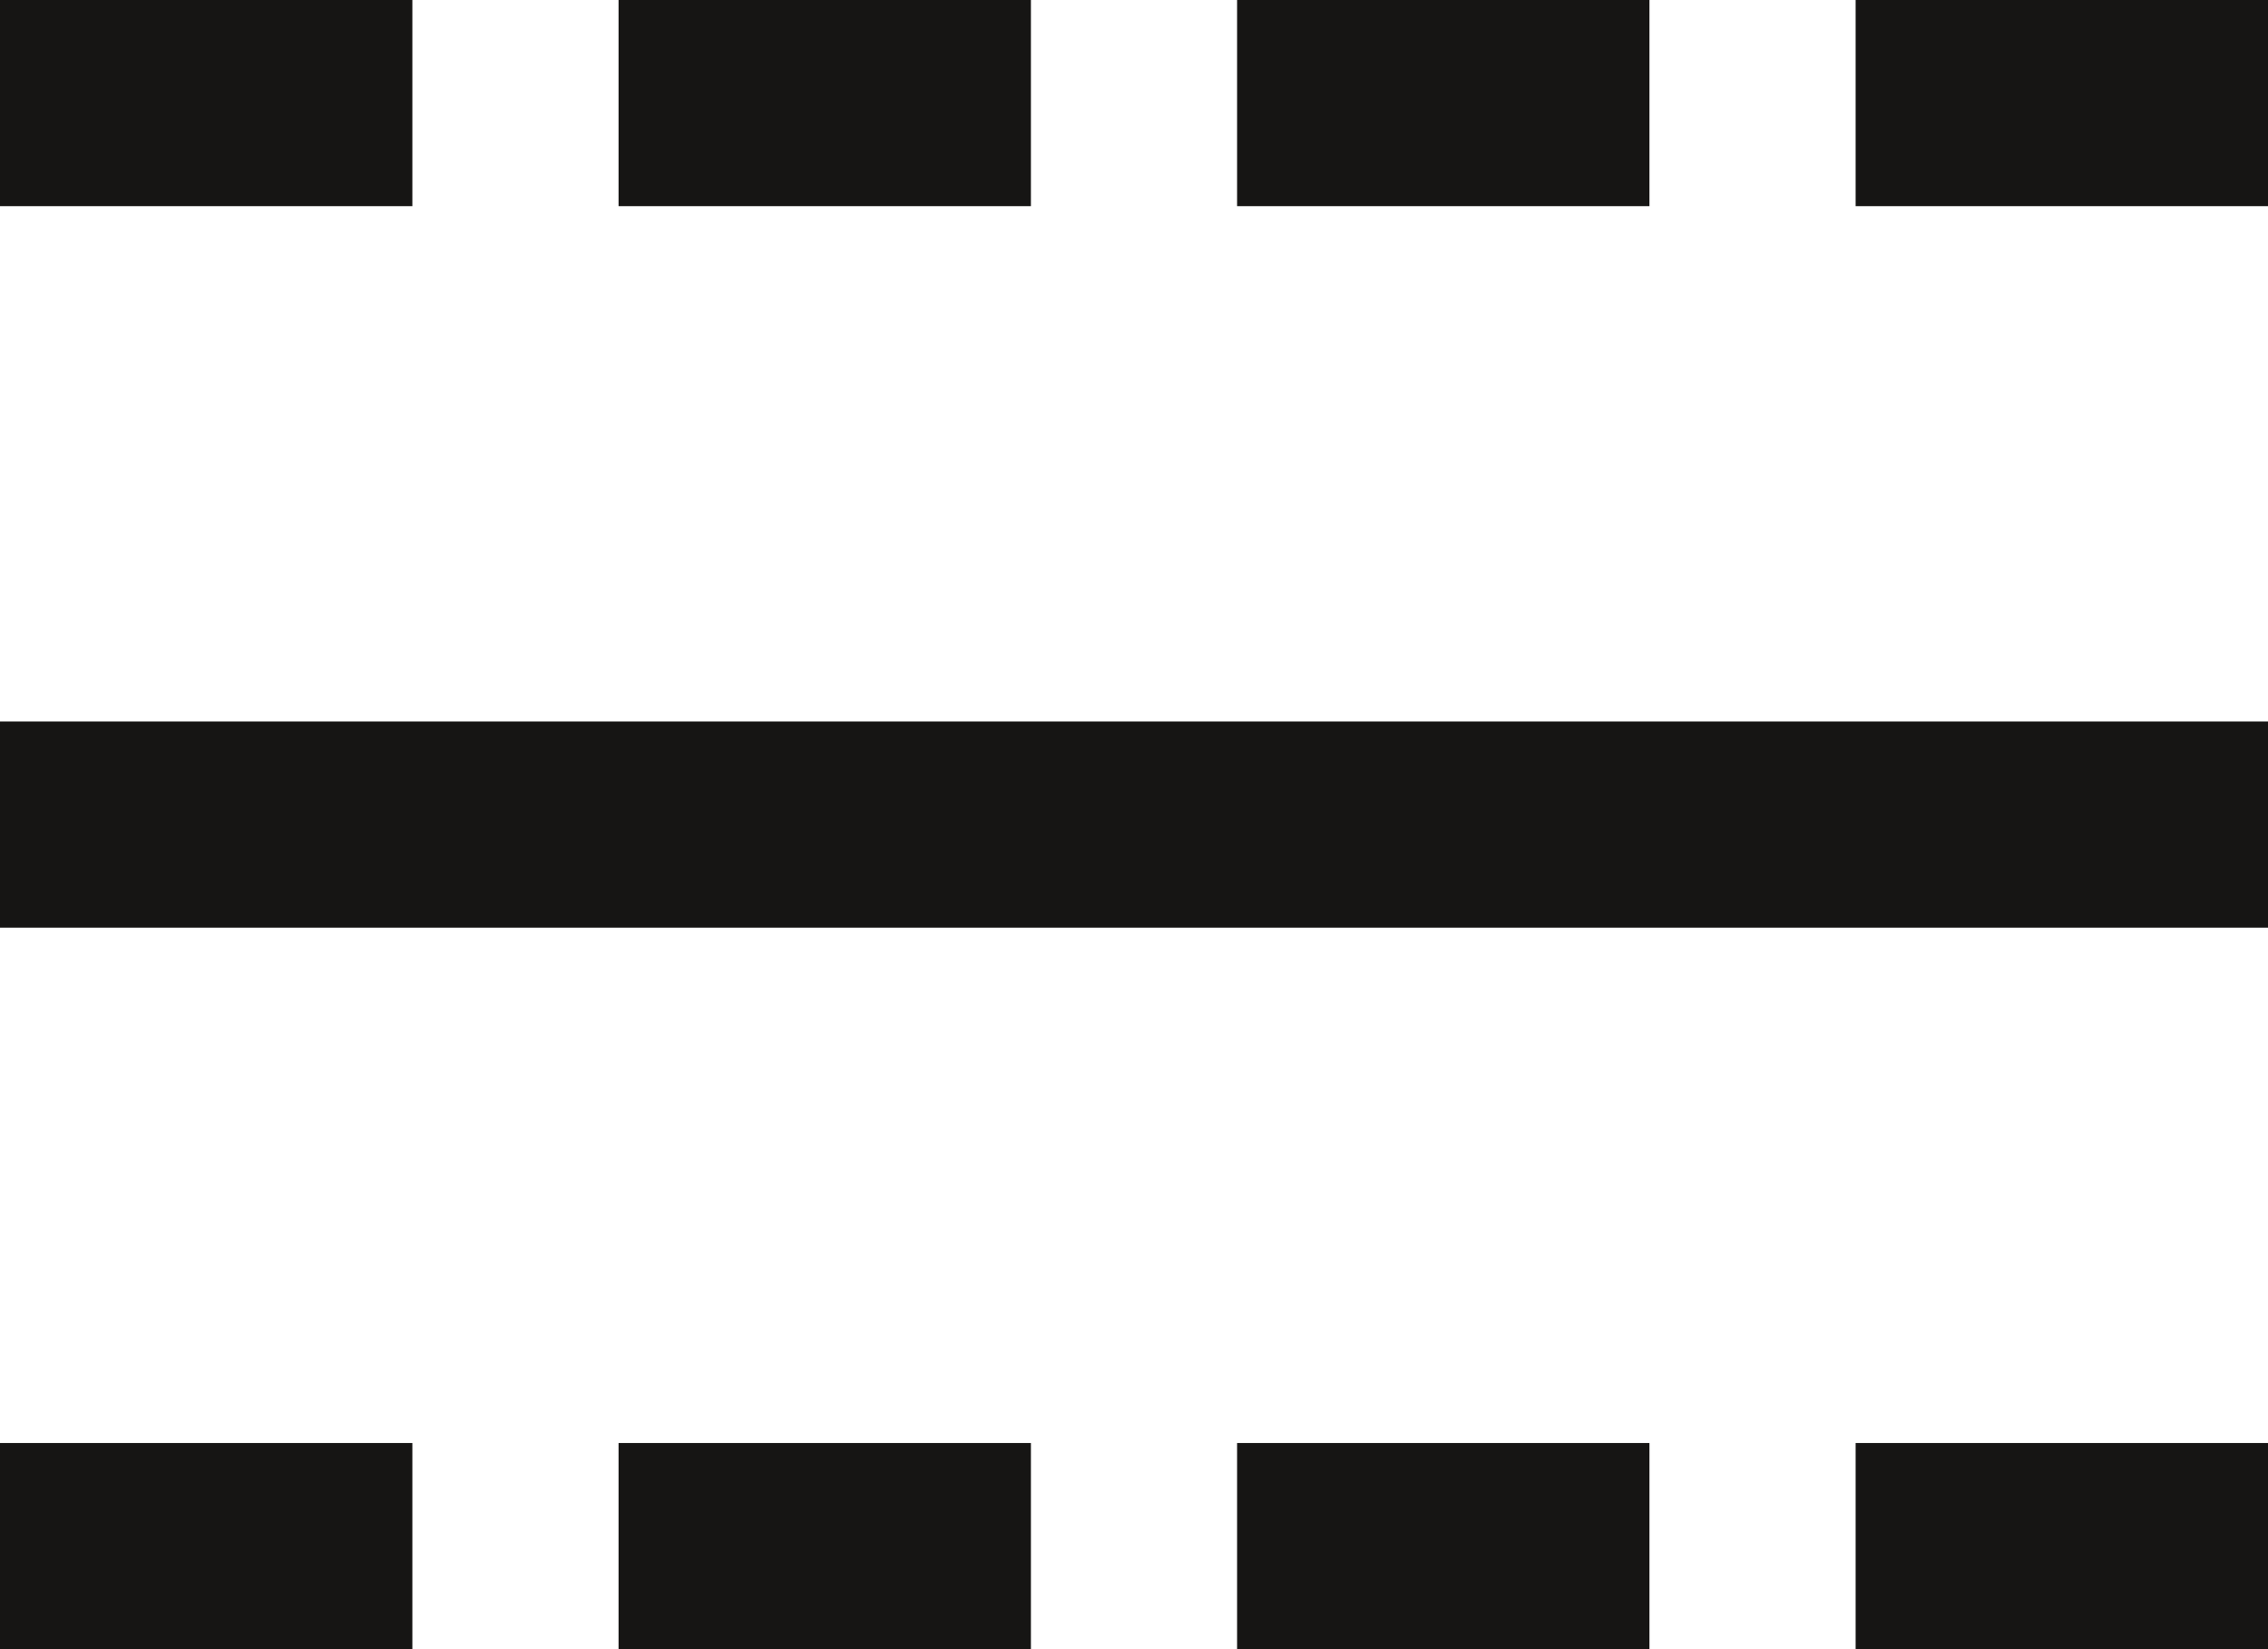 <svg width="22" height="16" viewBox="0 0 22 16" fill="none" xmlns="http://www.w3.org/2000/svg">
    <path d="M4 2H0V0H4V2Z" fill="#161514"></path>
    <path d="M10 2H6V0H10V2Z" fill="#161514"></path>
    <path d="M12 2H16V0H12V2Z" fill="#161514"></path>
    <path d="M22 2H18V0H22V2Z" fill="#161514"></path>
    <path d="M0 9H22V7H0V9Z" fill="#161514"></path>
    <path d="M0 16H4V14H0V16Z" fill="#161514"></path>
    <path d="M6 16H10V14H6V16Z" fill="#161514"></path>
    <path d="M16 16H12V14H16V16Z" fill="#161514"></path>
    <path d="M18 16H22V14H18V16Z" fill="#161514"></path>
</svg>